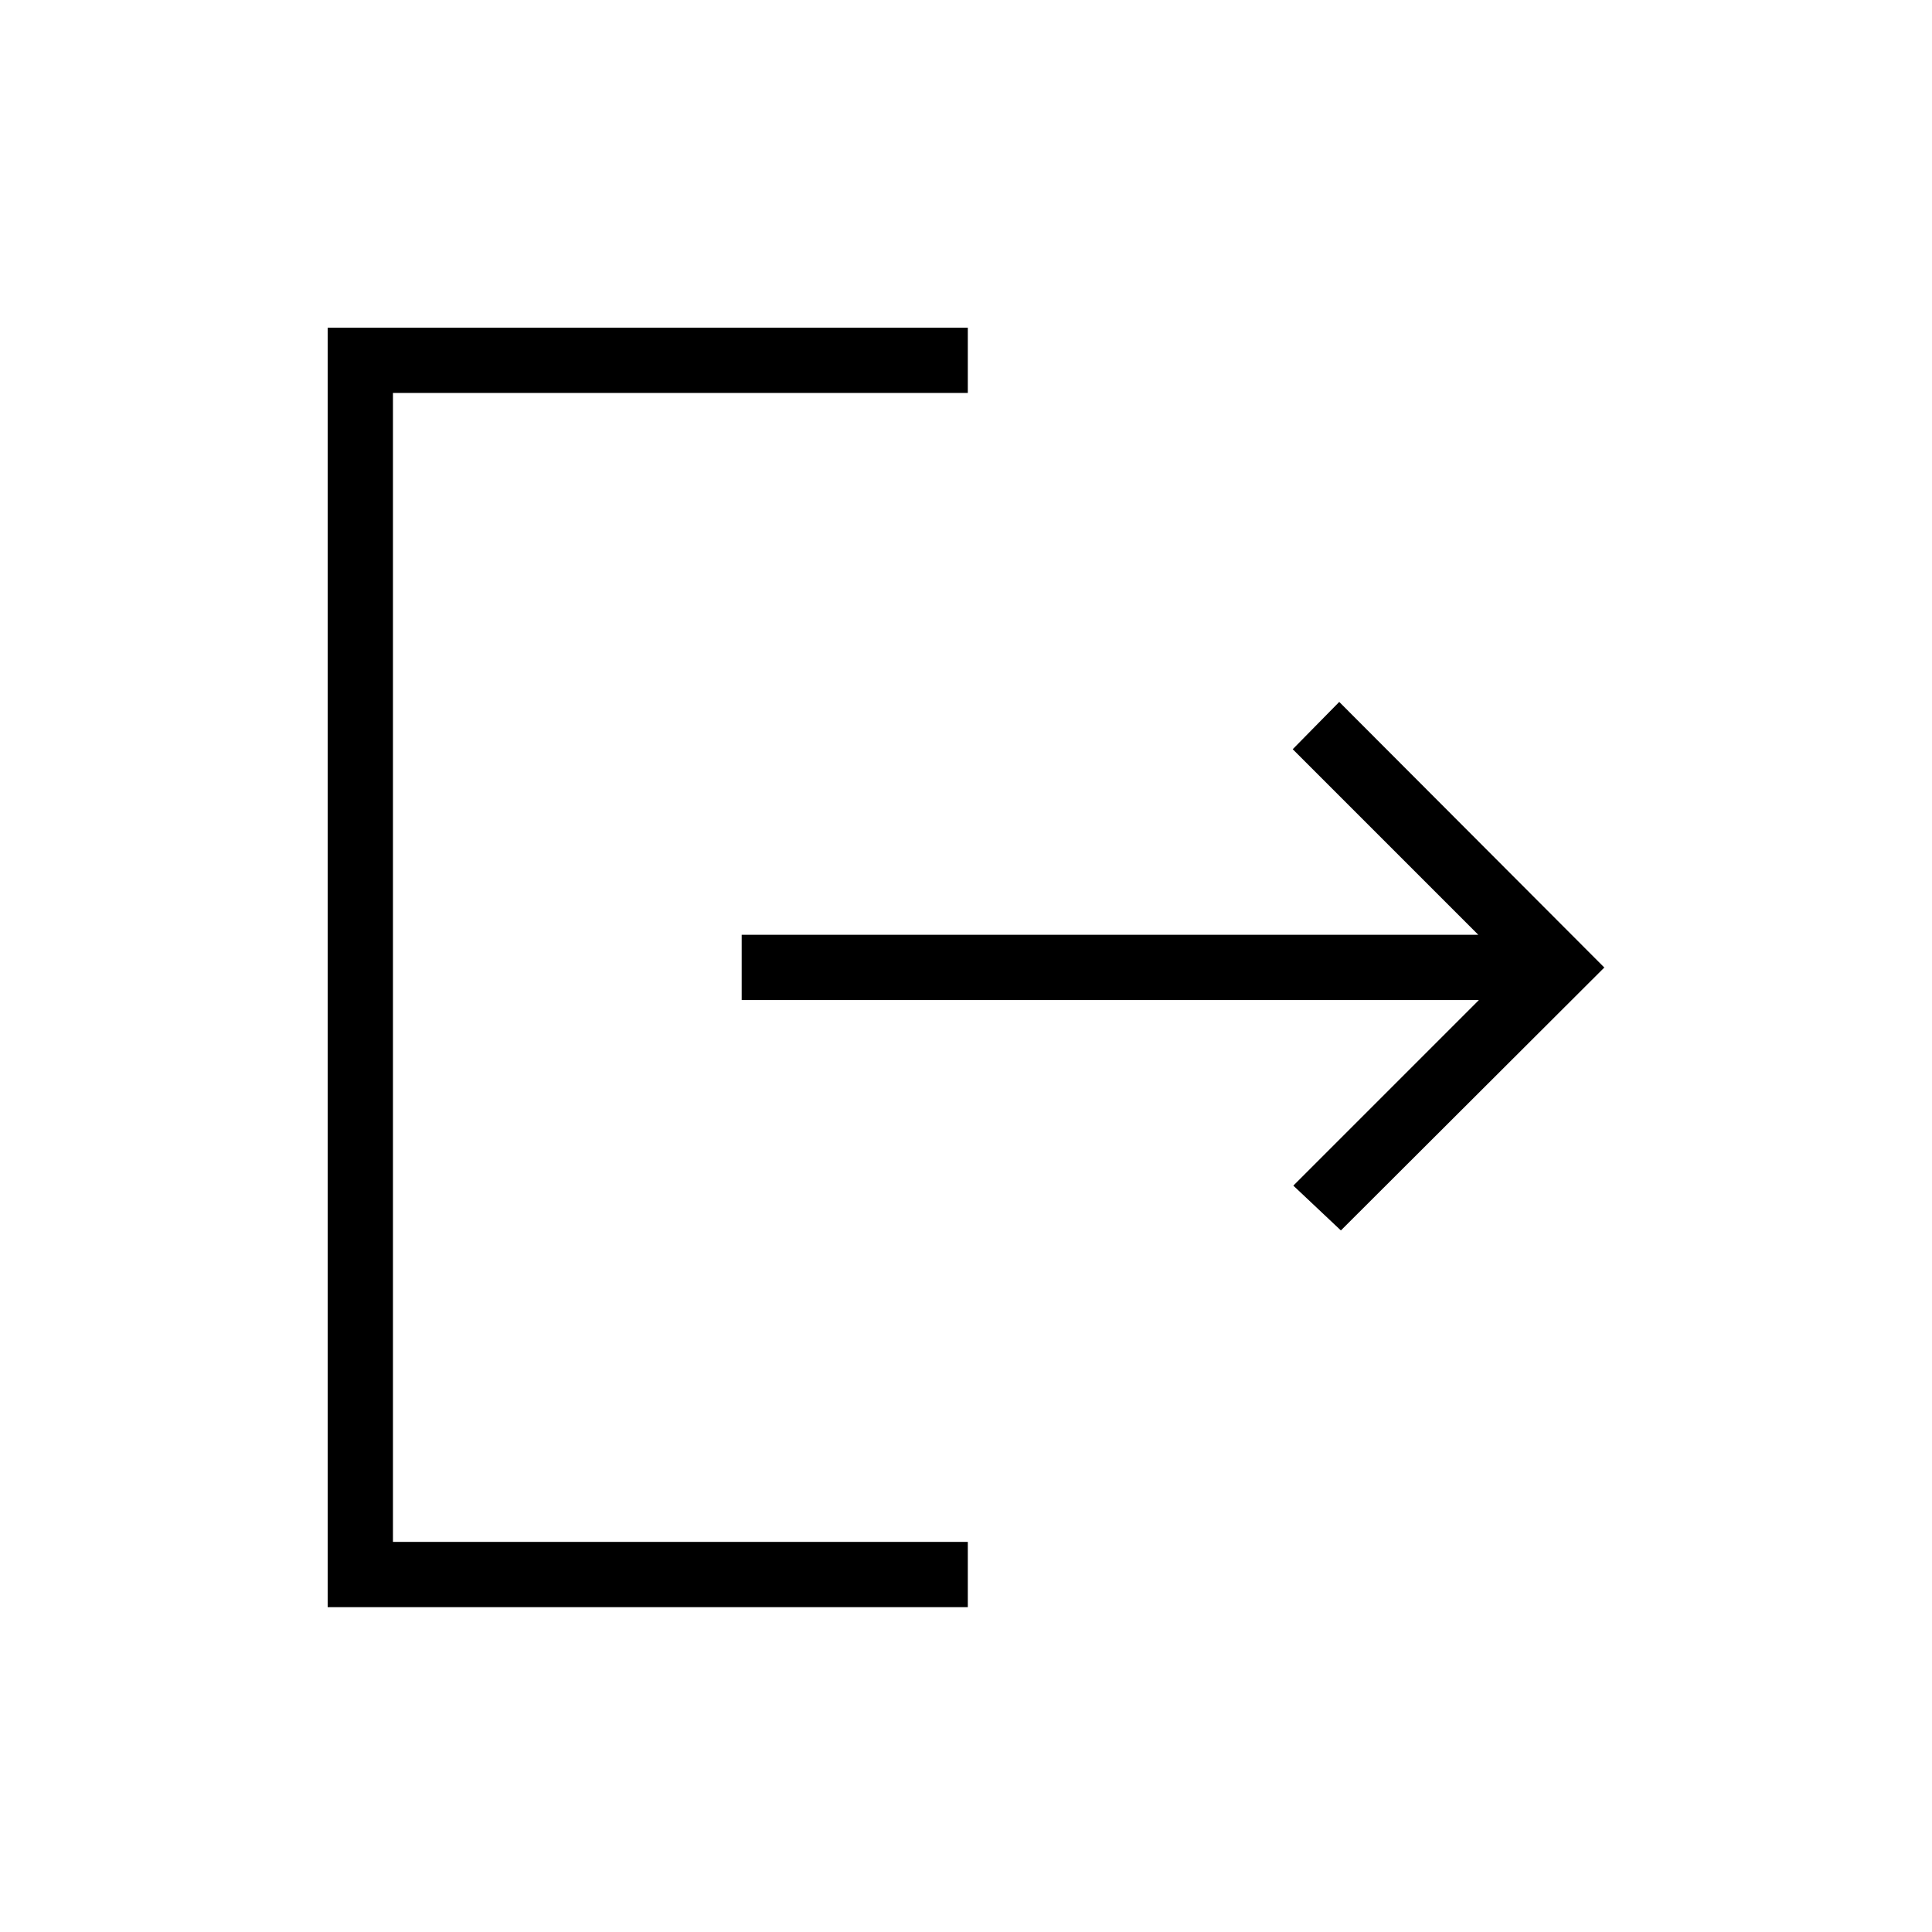 <svg xmlns="http://www.w3.org/2000/svg" height="40" viewBox="0 -960 960 960" width="40"><path d="M162.82-161.41v-635.77H480.9v32.44H195.26v570.89H480.9v32.44H162.82ZM666.28-348.6l-23.63-22.27 92.21-92.21H368.54v-32.43h366.01l-92.2-92.21 23.11-23.5 131.72 131.98-130.9 130.64Z"/></svg>